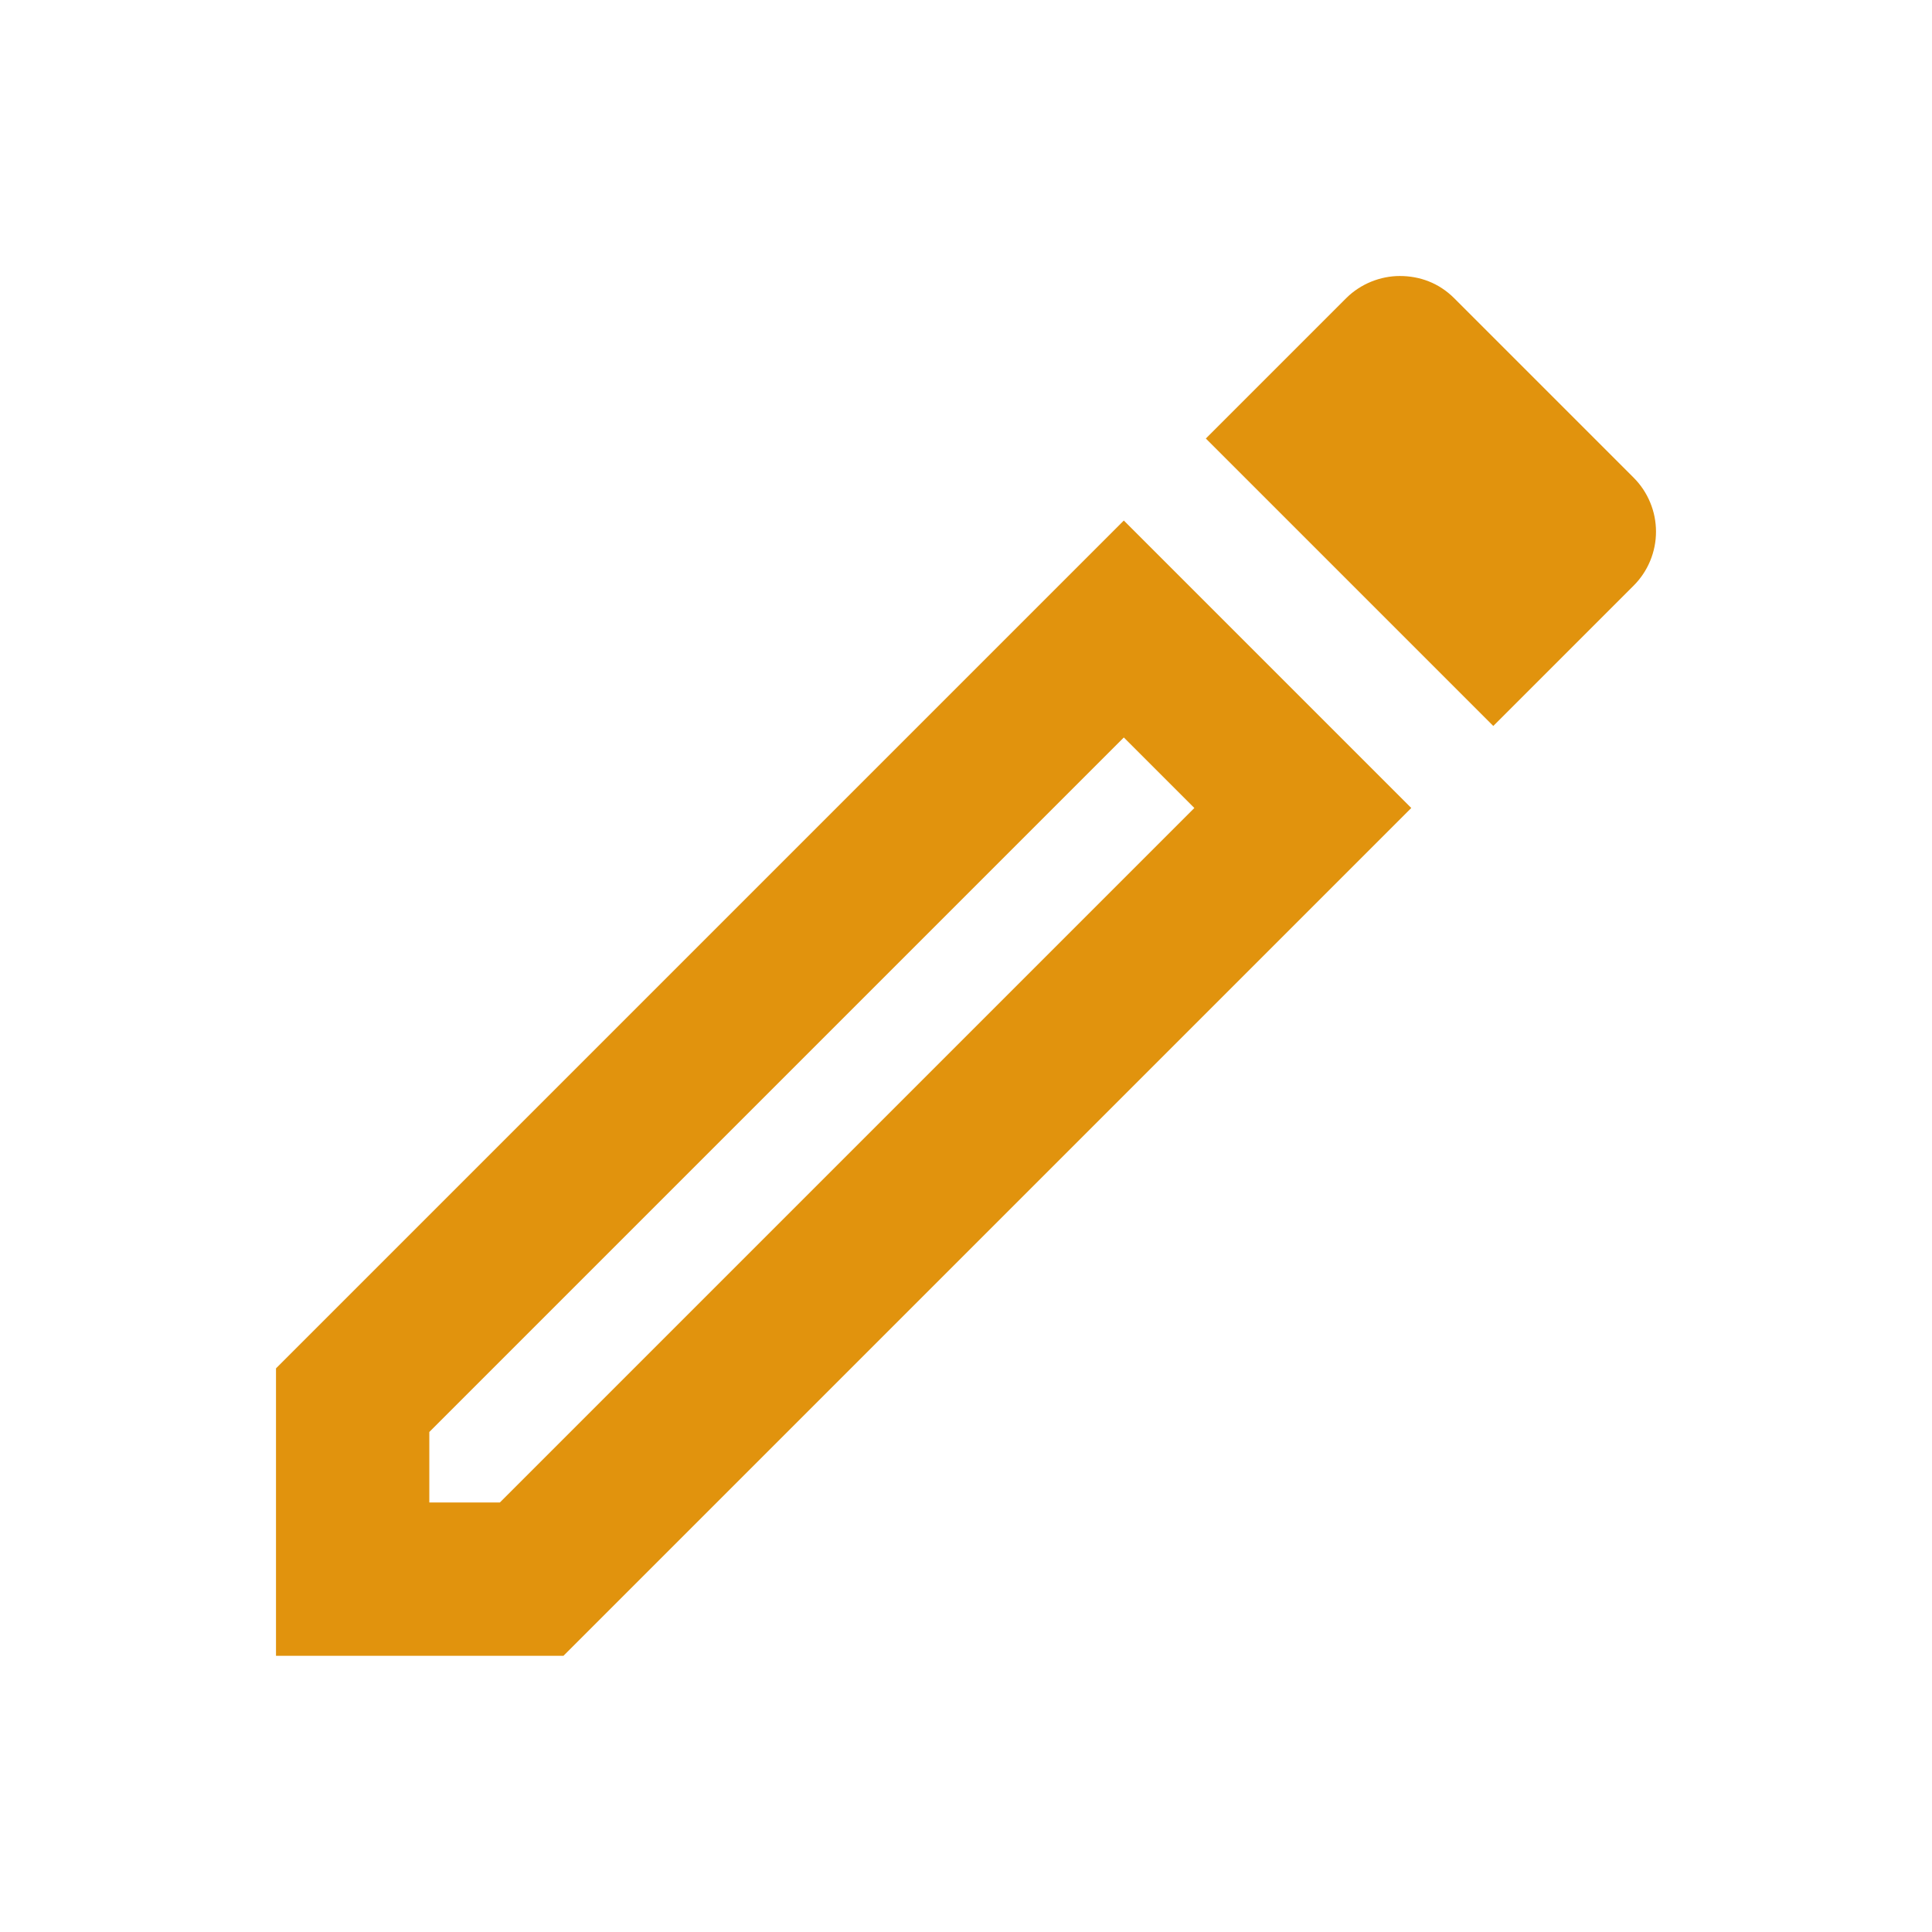 <svg width="42" height="42" viewBox="0 0 42 42" fill="none" xmlns="http://www.w3.org/2000/svg">
<g filter="url(#filter0_d_4_29)">
<path d="M24.431 10.032L25.964 11.565L10.866 26.663H9.333V25.13L24.431 10.032ZM30.43 0C30.013 0 29.58 0.167 29.264 0.483L26.214 3.533L32.463 9.782L35.513 6.732C35.667 6.578 35.79 6.395 35.873 6.194C35.957 5.992 36 5.776 36 5.558C36 5.339 35.957 5.123 35.873 4.922C35.79 4.72 35.667 4.537 35.513 4.383L31.613 0.483C31.28 0.15 30.863 0 30.43 0ZM24.431 5.316L6 23.747V29.996H12.249L30.68 11.565L24.431 5.316Z" fill="#E1930D"/>
</g>
<defs>
<filter id="filter0_d_4_29" x="0" y="0" width="41.999" height="41.995" filterUnits="userSpaceOnUse" color-interpolation-filters="sRGB">
<feFlood flood-opacity="0" result="BackgroundImageFix"/>
<feColorMatrix in="SourceAlpha" type="matrix" values="0 0 0 0 0 0 0 0 0 0 0 0 0 0 0 0 0 0 127 0" result="hardAlpha"/>
<feOffset dy="6"/>
<feGaussianBlur stdDeviation="3"/>
<feComposite in2="hardAlpha" operator="out"/>
<feColorMatrix type="matrix" values="0 0 0 0 0 0 0 0 0 0 0 0 0 0 0 0 0 0 0.25 0"/>
<feBlend mode="normal" in2="BackgroundImageFix" result="effect1_dropShadow_4_29"/>
<feBlend mode="normal" in="SourceGraphic" in2="effect1_dropShadow_4_29" result="shape"/>
</filter>
</defs>
</svg>
